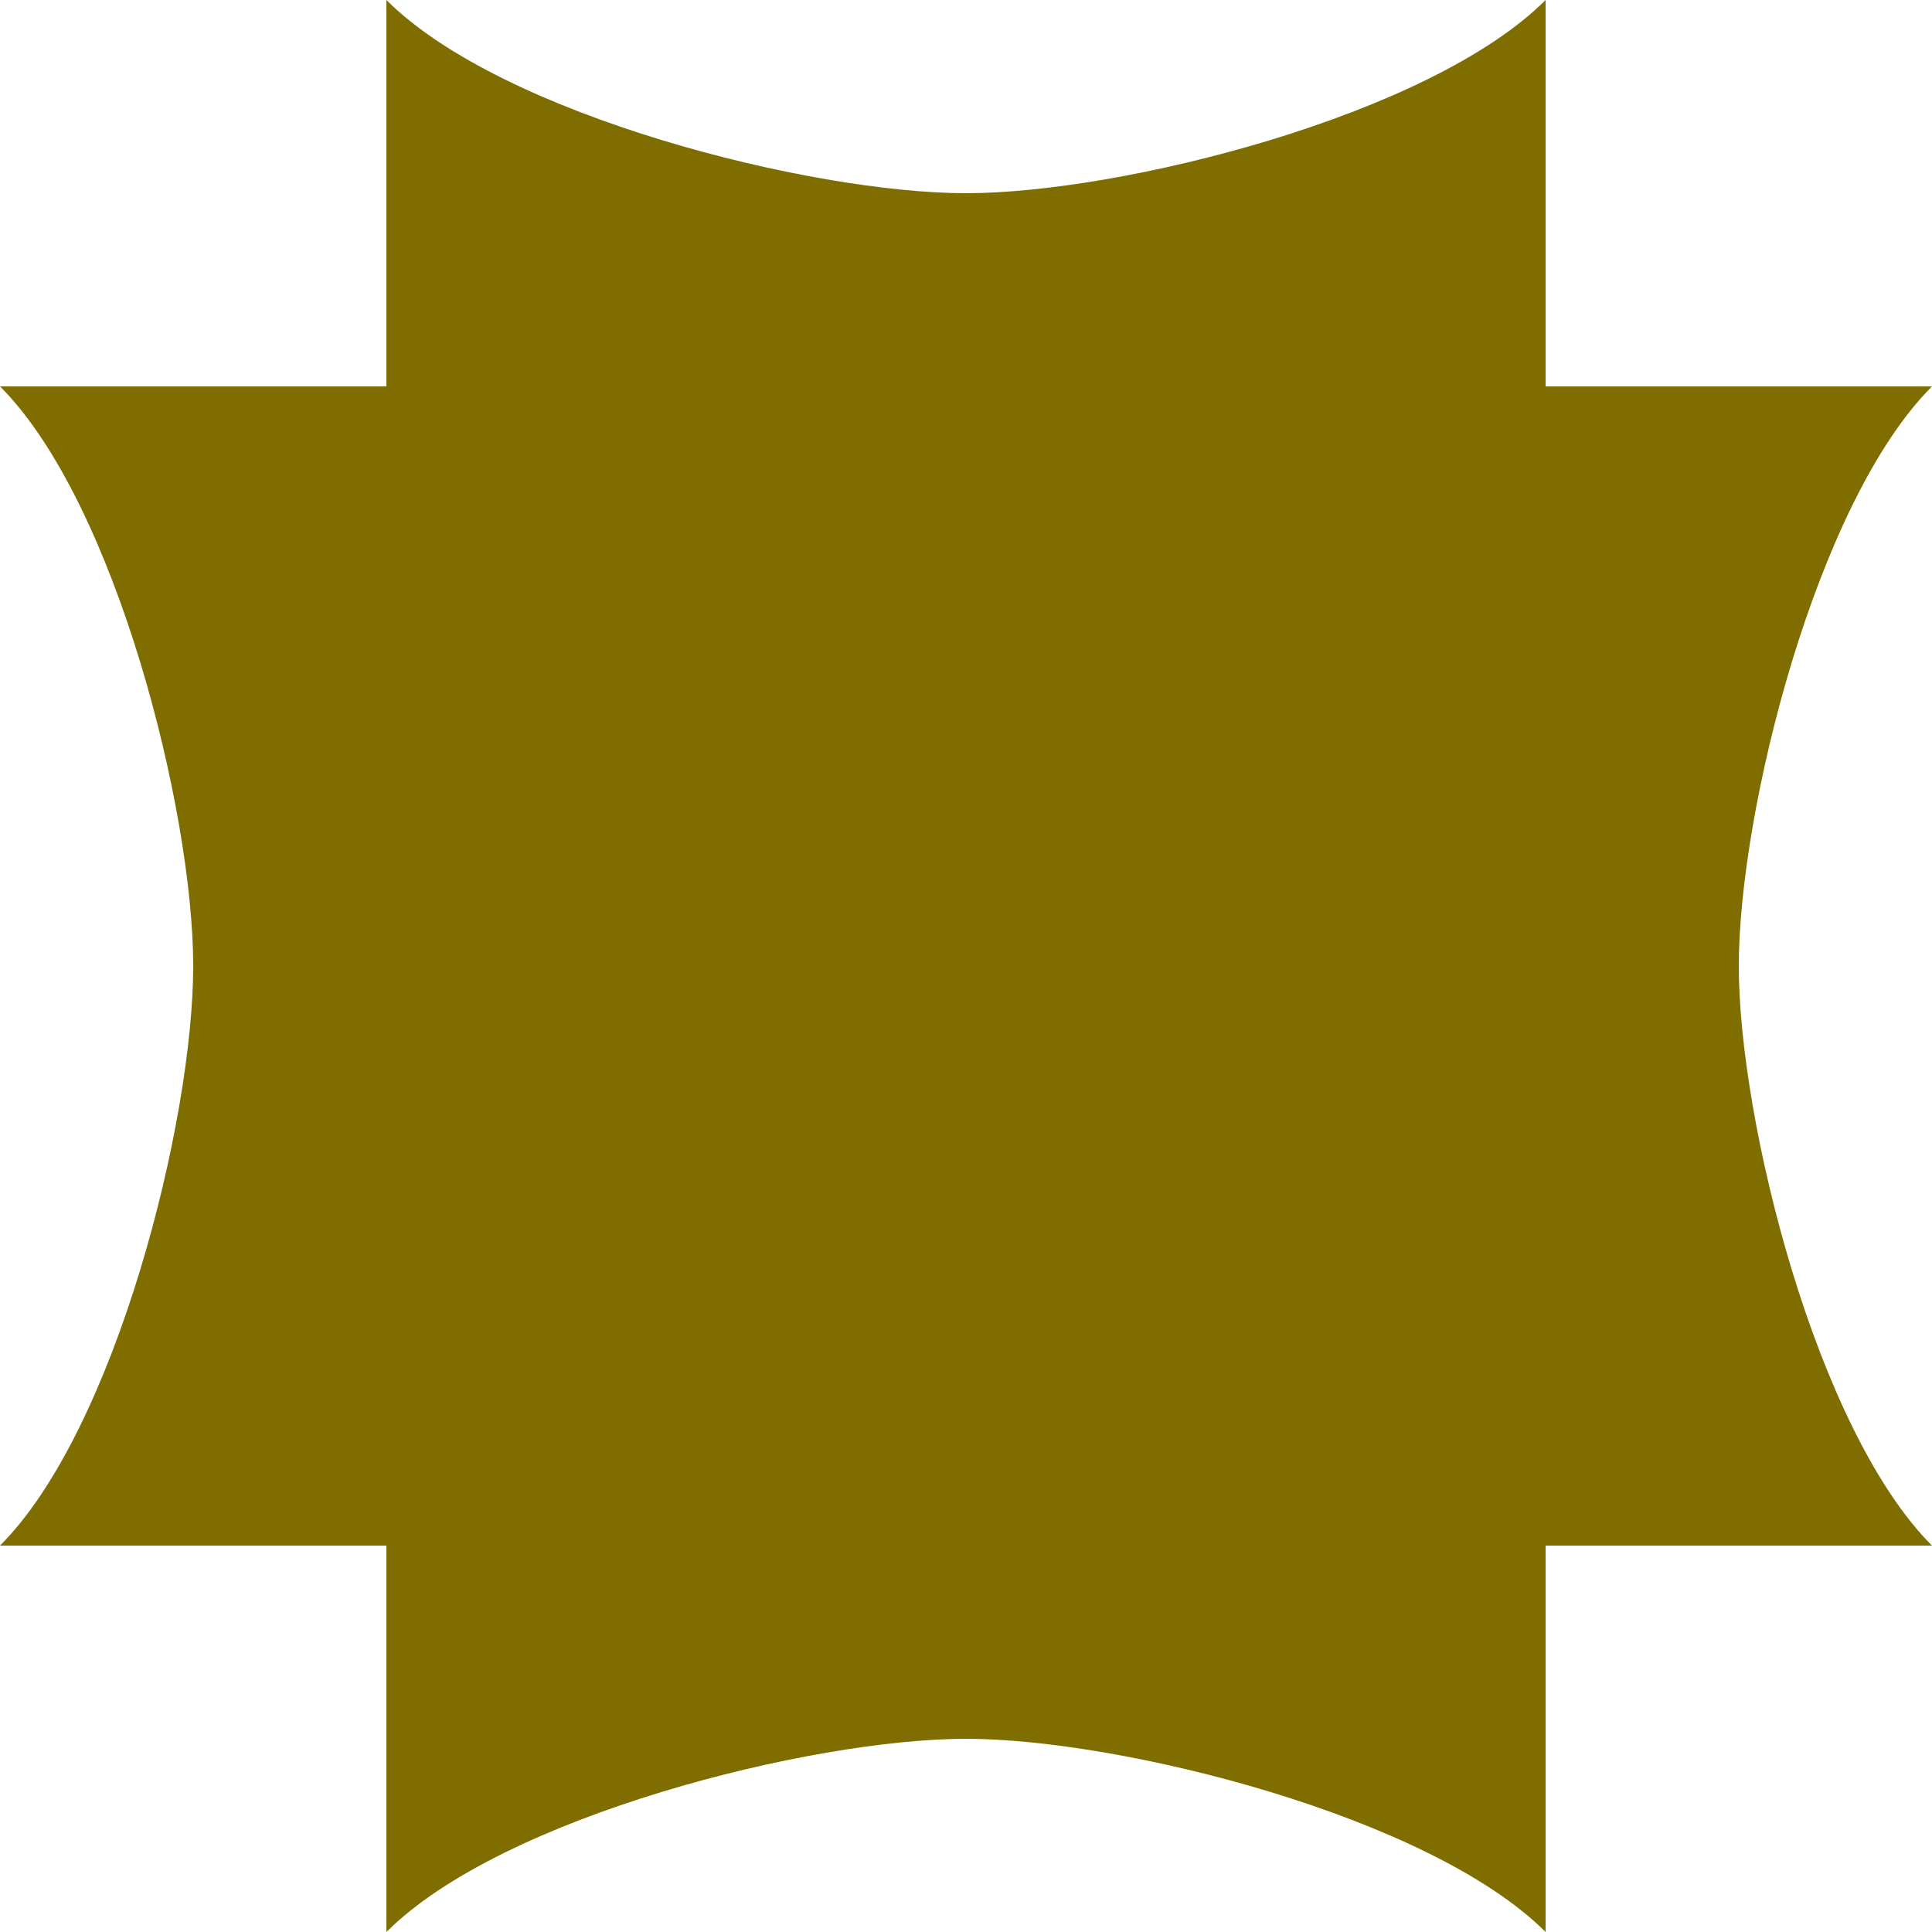   <svg xmlns="http://www.w3.org/2000/svg" width="5" height="5" fill="#806D00">
    <path d="M1 4H0c.3-.3.5-1.1.5-1.5C.5 2.1.3 1.3 0 1h1V0c.3.3 1.1.5 1.5.5C2.9.5 3.7.3 4 0v1h1c-.3.3-.5 1.1-.5 1.5 0 .4.2 1.2.5 1.5H4v1c-.3-.3-1.1-.5-1.5-.5-.4 0-1.2.2-1.5.5V4Z" />
  </svg>
